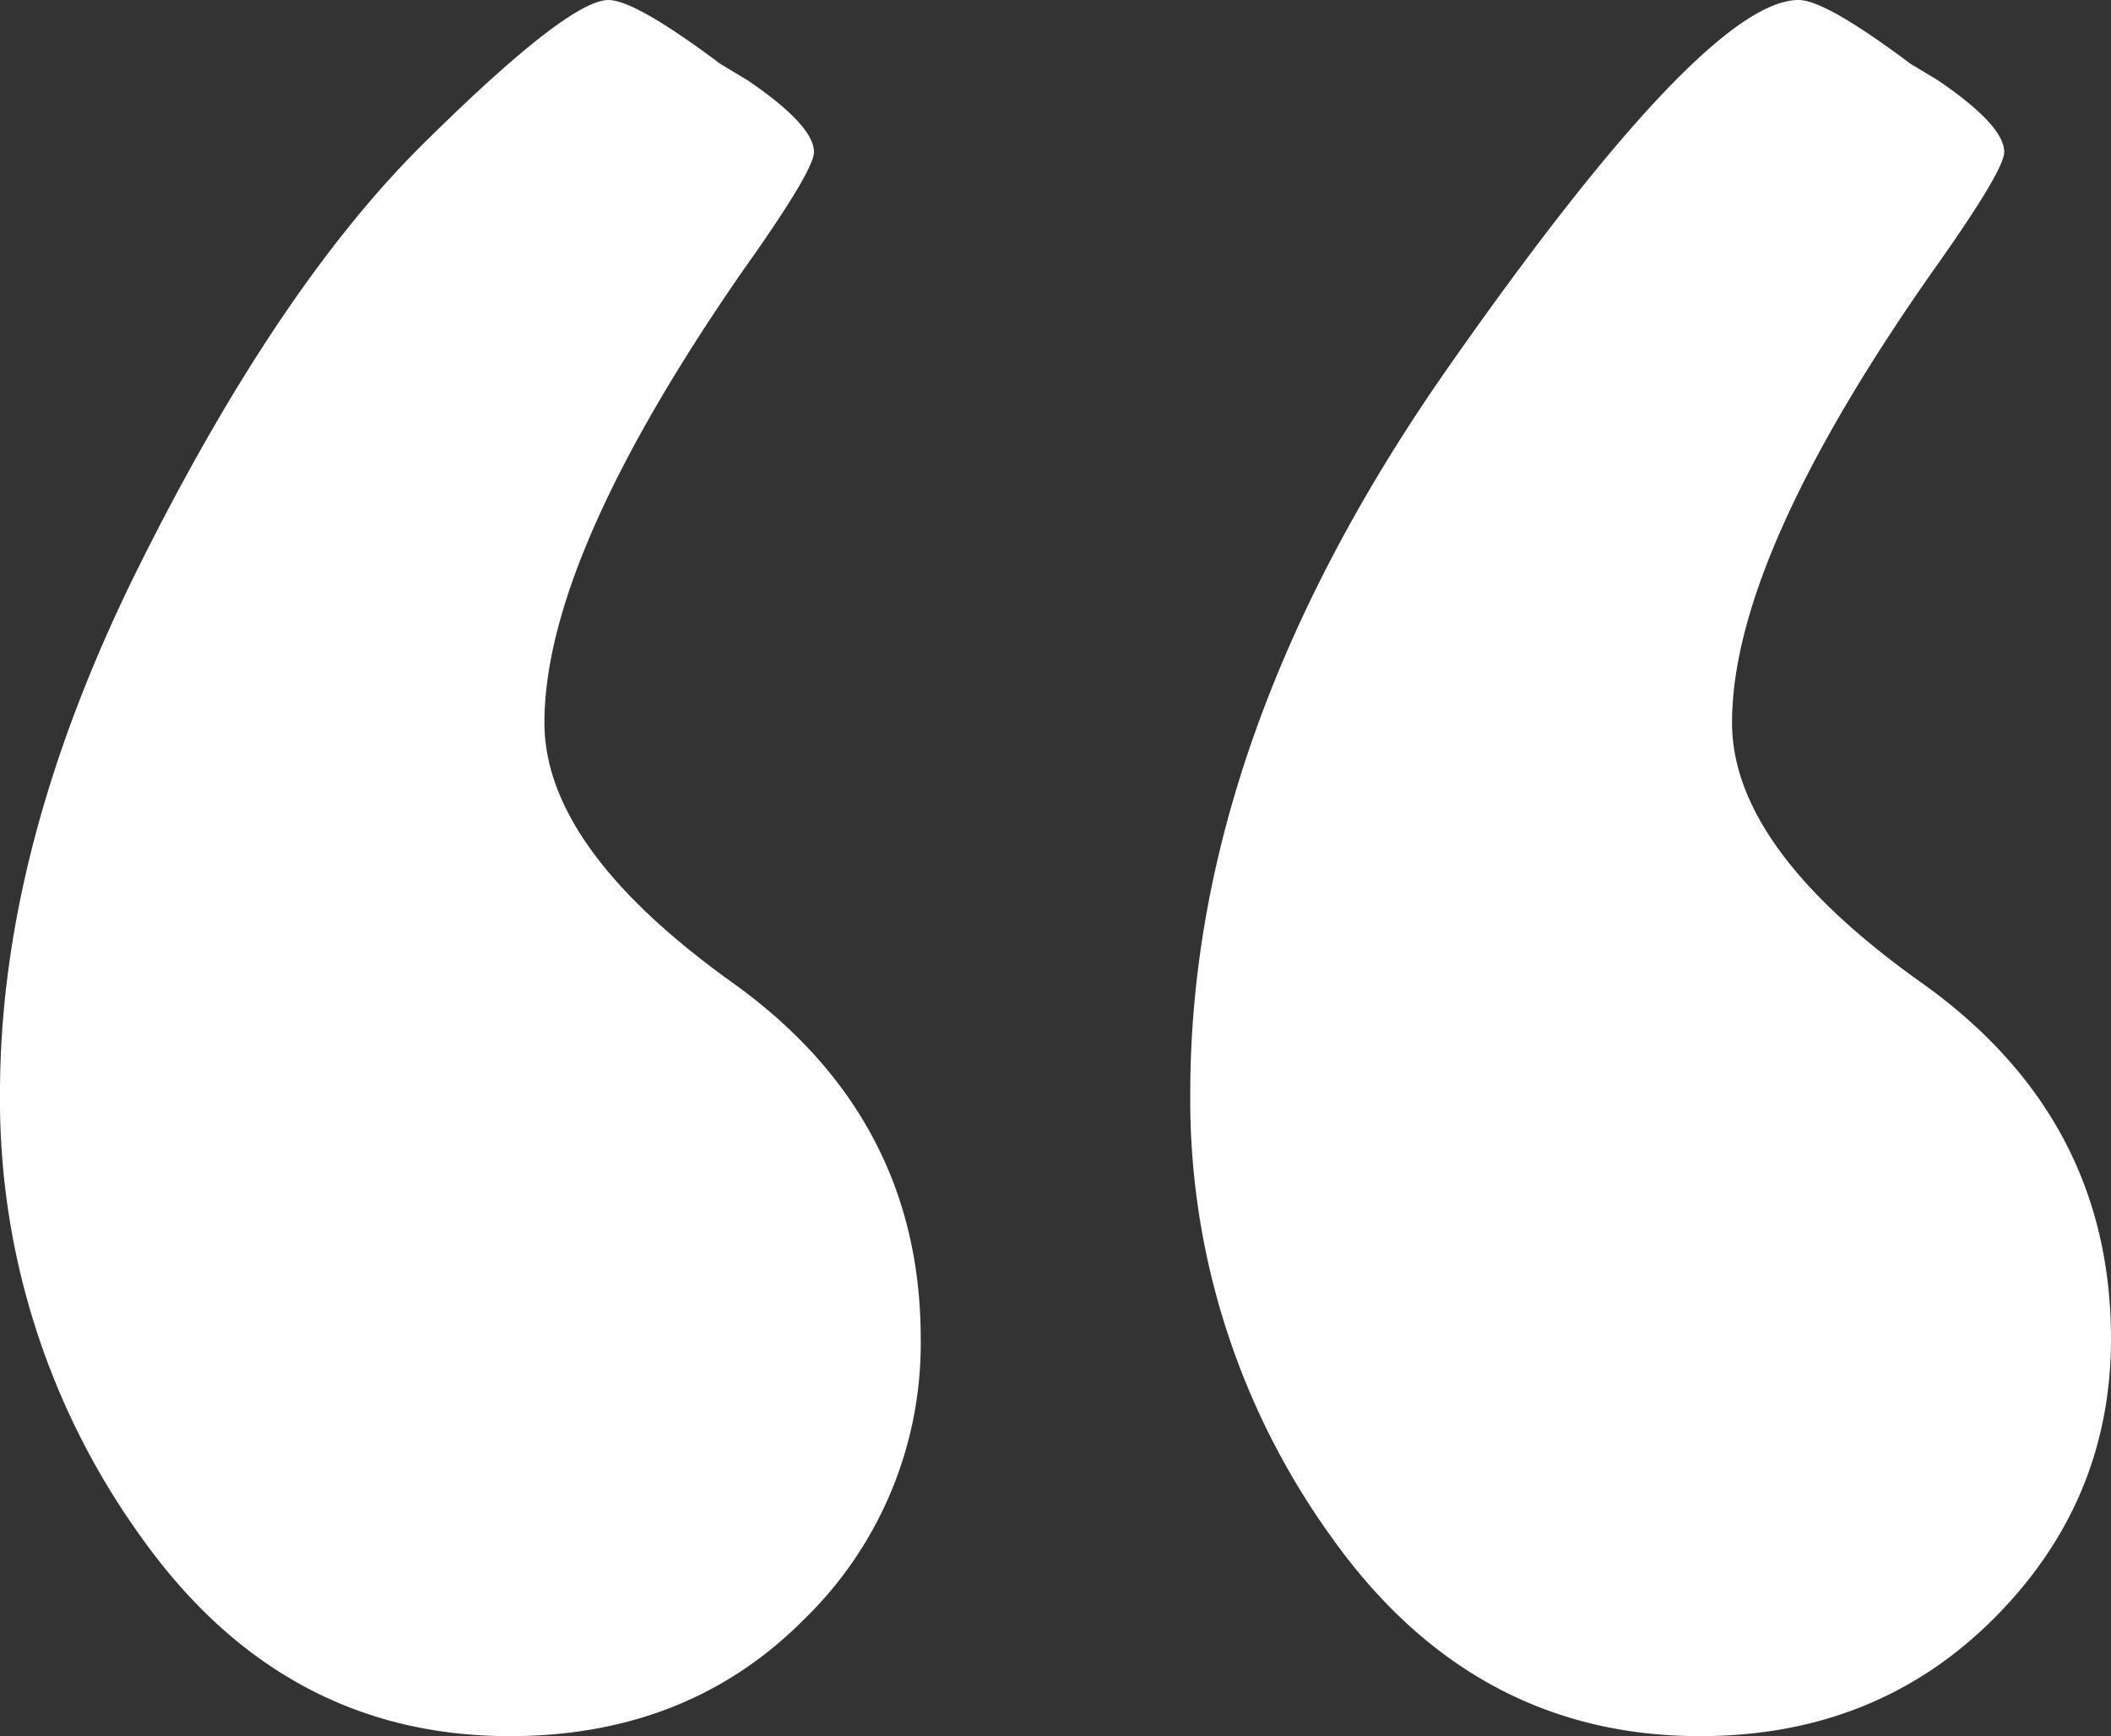 <svg id="Component_283_3" data-name="Component 283 – 3" xmlns="http://www.w3.org/2000/svg" width="255.776" height="210.368" viewBox="0 0 255.776 210.368">
  <rect x="0" y="0" width="255.776" height="210.368" fill="#333333" stroke="none"/>
  <path id="Path_30170" data-name="Path 30170" d="M114.759,106.965a46.567,46.567,0,0,1-14.066,33.93q-14.066,14.218-35.731,14.218-27.485,0-44.623-24.074A90.6,90.6,0,0,1,3.2,77.236q0-30.053,16.815-63.821T54.453-37.8q17.623-17.45,22.473-17.45,3.234,0,13.581,7.756l3.234,1.939q8.084,5.493,8.084,8.725,0,2.262-8.731,14.542Q69.166,12.284,69.166,32.319q0,15.188,22.8,31.507T114.759,106.965Zm144.217,0q0,19.712-14.228,33.93t-35.569,14.218q-27.485,0-44.623-24.074a90.6,90.6,0,0,1-17.138-53.8q0-43.3,31.2-87.9t42.522-44.594q3.234,0,13.581,7.756l3.234,1.939q8.084,5.493,8.084,8.725,0,2.262-8.731,14.542Q213.06,12.284,213.06,32.319q0,15.188,22.958,31.507T258.976,106.965Z" transform="translate(-3.201 55.254)" fill="#fff"/>
</svg>
